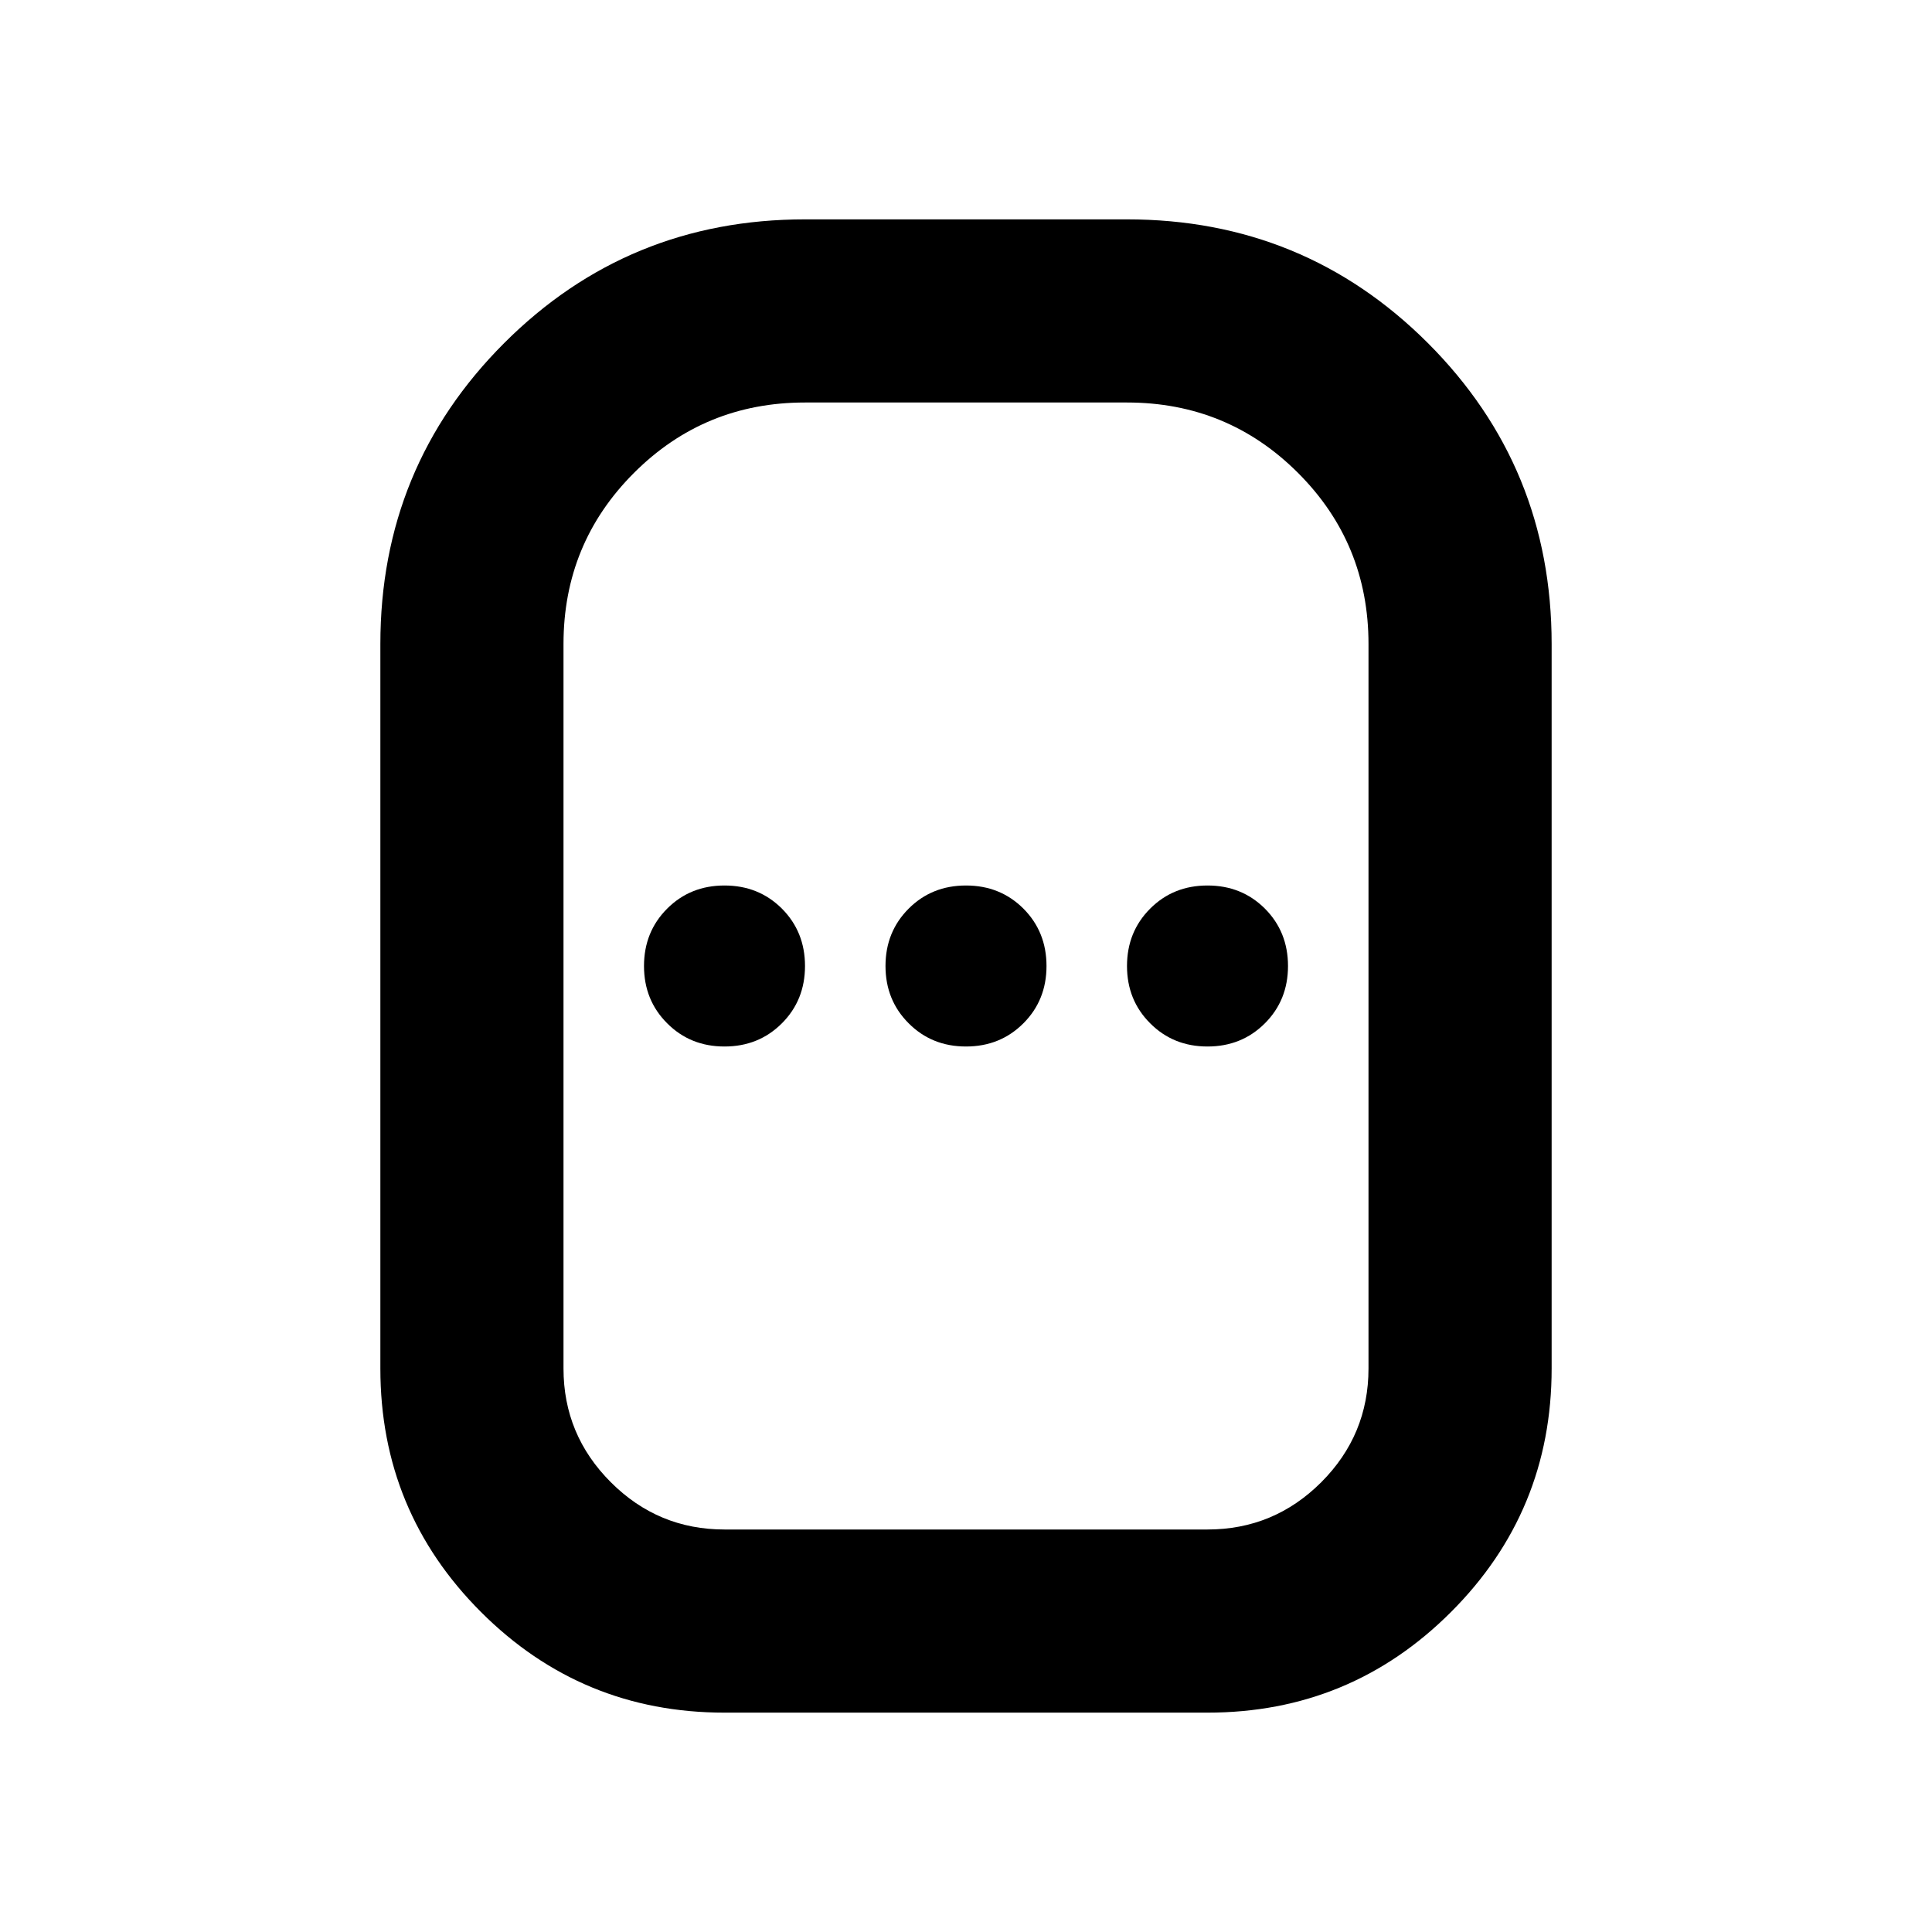 <svg xmlns="http://www.w3.org/2000/svg" height="24" width="24"><path d="M9 21.275Q7.225 21.275 5.975 20.025Q4.725 18.775 4.725 17V8Q4.725 5.8 6.263 4.262Q7.8 2.725 10 2.725H14Q16.2 2.725 17.738 4.262Q19.275 5.8 19.275 8V17Q19.275 18.775 18.025 20.025Q16.775 21.275 15 21.275ZM9 19H15Q15.825 19 16.413 18.413Q17 17.825 17 17V8Q17 6.75 16.125 5.875Q15.25 5 14 5H10Q8.75 5 7.875 5.875Q7 6.75 7 8V17Q7 17.825 7.588 18.413Q8.175 19 9 19ZM9 13Q9.425 13 9.713 12.712Q10 12.425 10 12Q10 11.575 9.713 11.287Q9.425 11 9 11Q8.575 11 8.288 11.287Q8 11.575 8 12Q8 12.425 8.288 12.712Q8.575 13 9 13ZM12 13Q12.425 13 12.713 12.712Q13 12.425 13 12Q13 11.575 12.713 11.287Q12.425 11 12 11Q11.575 11 11.288 11.287Q11 11.575 11 12Q11 12.425 11.288 12.712Q11.575 13 12 13ZM15 13Q15.425 13 15.713 12.712Q16 12.425 16 12Q16 11.575 15.713 11.287Q15.425 11 15 11Q14.575 11 14.288 11.287Q14 11.575 14 12Q14 12.425 14.288 12.712Q14.575 13 15 13ZM12 12Q12 12 12 12Q12 12 12 12Q12 12 12 12Q12 12 12 12Q12 12 12 12Q12 12 12 12Q12 12 12 12Q12 12 12 12Z"/></svg>